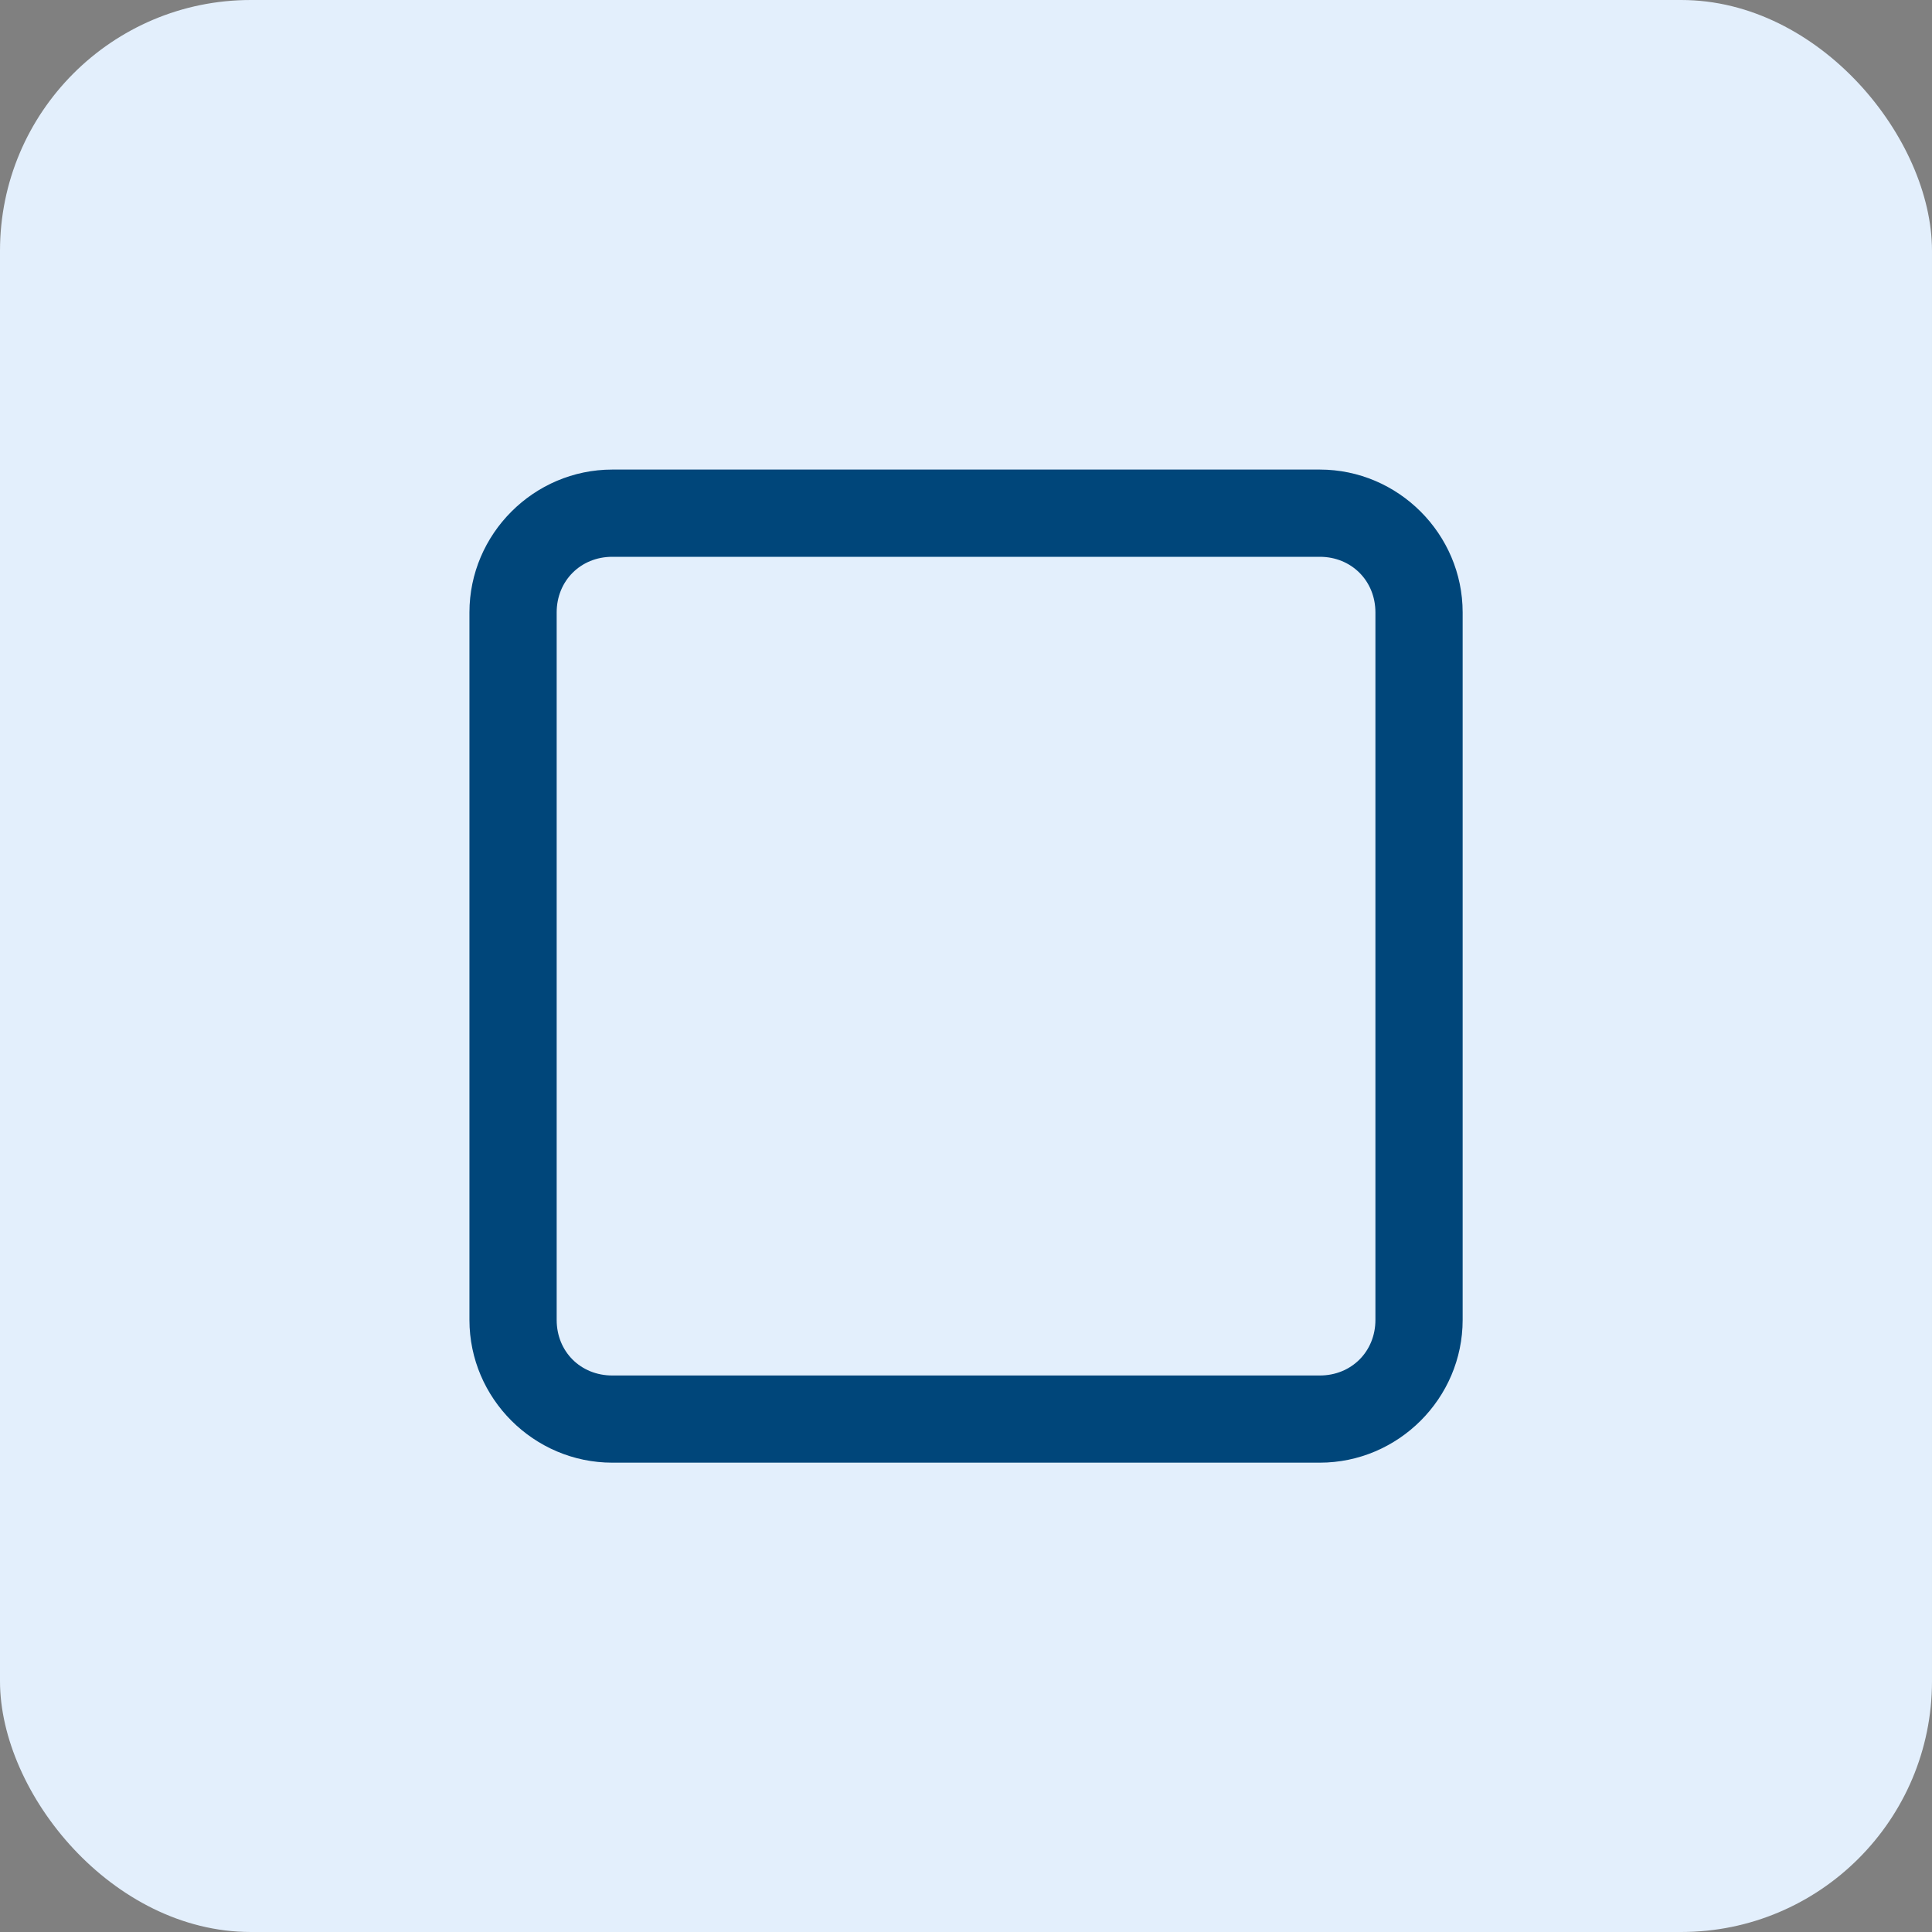 <?xml version="1.0" encoding="UTF-8" standalone="no"?>
<svg
   xmlns:dc="http://purl.org/dc/elements/1.1/"
   xmlns:cc="http://creativecommons.org/ns#"
   xmlns:rdf="http://www.w3.org/1999/02/22-rdf-syntax-ns#"
   xmlns:svg="http://www.w3.org/2000/svg"
   xmlns="http://www.w3.org/2000/svg"
   xmlns:sodipodi="http://sodipodi.sourceforge.net/DTD/sodipodi-0.dtd"
   xmlns:inkscape="http://www.inkscape.org/namespaces/inkscape"
   width="186.061mm"
   height="186.061mm"
   viewBox="0 0 186.061 186.061"
   version="1.1"
   id="svg261"
   inkscape:version="1.0.2-2 (e86c870879, 2021-01-15)"
   sodipodi:docname="Stop.svg">
  <rect x="0" y="0" width="186.061" height="186.061" fill="#808080" stroke="none"/>
  <defs
     id="defs255" />
  <sodipodi:namedview
     id="base"
     pagecolor="#ffffff"
     bordercolor="#666666"
     borderopacity="1.0"
     inkscape:pageopacity="0.0"
     inkscape:pageshadow="2"
     inkscape:zoom="0.35"
     inkscape:cx="1417.0244"
     inkscape:cy="1168.453"
     inkscape:document-units="mm"
     inkscape:current-layer="layer1"
     inkscape:document-rotation="0"
     showgrid="false"
     inkscape:window-width="1267"
     inkscape:window-height="1041"
     inkscape:window-x="182"
     inkscape:window-y="0"
     inkscape:window-maximized="0"
     inkscape:snap-page="true" />
  <g
     inkscape:label="Layer 1"
     inkscape:groupmode="layer"
     id="layer1"
     transform="translate(269.088,160.987)">
    <rect
       style="fill:#e3effc;fill-opacity:1;fill-rule:evenodd;stroke:none;stroke-width:0.4;stroke-linecap:square"
       id="rect1510"
       width="186.061"
       height="186.061"
       x="-269.088"
       y="-160.987"
       rx="24.152"
       ry="24.152"
       inkscape:export-xdpi="97"
       inkscape:export-ydpi="97" />
    <path
       id="rect1636"
       style="color:#000000;font-style:normal;font-variant:normal;font-weight:normal;font-stretch:normal;font-size:medium;line-height:normal;font-family:sans-serif;font-variant-ligatures:normal;font-variant-position:normal;font-variant-caps:normal;font-variant-numeric:normal;font-variant-alternates:normal;font-variant-east-asian:normal;font-feature-settings:normal;font-variation-settings:normal;text-indent:0;text-align:start;text-decoration:none;text-decoration-line:none;text-decoration-style:solid;text-decoration-color:#000000;letter-spacing:normal;word-spacing:normal;text-transform:none;writing-mode:lr-tb;direction:ltr;text-orientation:mixed;dominant-baseline:auto;baseline-shift:baseline;text-anchor:start;white-space:normal;shape-padding:0;shape-margin:0;inline-size:0;clip-rule:nonzero;display:inline;overflow:visible;visibility:visible;isolation:auto;mix-blend-mode:normal;color-interpolation:sRGB;color-interpolation-filters:linearRGB;solid-color:#000000;solid-opacity:1;vector-effect:none;fill:#00467a;fill-opacity:1;fill-rule:evenodd;stroke:none;stroke-width:0.191;stroke-linecap:round;stroke-linejoin:miter;stroke-miterlimit:4;stroke-dasharray:none;stroke-dashoffset:0;stroke-opacity:1;color-rendering:auto;image-rendering:auto;shape-rendering:auto;text-rendering:auto;enable-background:accumulate;stop-color:#000000"
       sodipodi:type="inkscape:offset"
       inkscape:radius="0.051342905"
       inkscape:original="M -104.02734 921.75195 C -105.43908 921.75195 -106.59961 922.91248 -106.59961 924.32422 L -106.59961 937.31836 C -106.59961 938.73009 -105.43908 939.88867 -104.02734 939.88867 L -91.033203 939.88867 C -89.621473 939.88867 -88.460928 938.73009 -88.460938 937.31836 L -88.460938 924.32422 C -88.460938 922.91248 -89.621473 921.75195 -91.033203 921.75195 L -104.02734 921.75195 z M -104.02734 923.25195 L -91.033203 923.25195 C -90.426523 923.25195 -89.960938 923.71754 -89.960938 924.32422 L -89.960938 937.31836 C -89.960938 937.92504 -90.426523 938.38867 -91.033203 938.38867 L -104.02734 938.38867 C -104.63402 938.38867 -105.09961 937.92504 -105.09961 937.31836 L -105.09961 924.32422 C -105.09961 923.71754 -104.63402 923.25195 -104.02734 923.25195 z "
       transform="matrix(5.244,0,0,5.244,335.394,-4949.165)"
       inkscape:export-xdpi="97"
       inkscape:export-ydpi="97"
       d="m -104.027,921.701 c -1.44,0 -2.623,1.183 -2.623,2.623 v 12.994 c 0,1.44 1.183,2.621 2.623,2.621 h 12.994 c 1.44,0 2.623,-1.181 2.623,-2.621 v -12.994 c 0,-1.44 -1.183,-2.623 -2.623,-2.623 z m 0,1.602 h 12.994 c 0.58,0 1.021,0.441 1.021,1.021 v 12.994 c 0,0.58 -0.441,1.02 -1.021,1.02 h -12.994 c -0.581,0 -1.021,-0.439 -1.021,-1.02 v -12.994 c 0,-0.58 0.441,-1.021 1.021,-1.021 z" />
  </g>
</svg>
